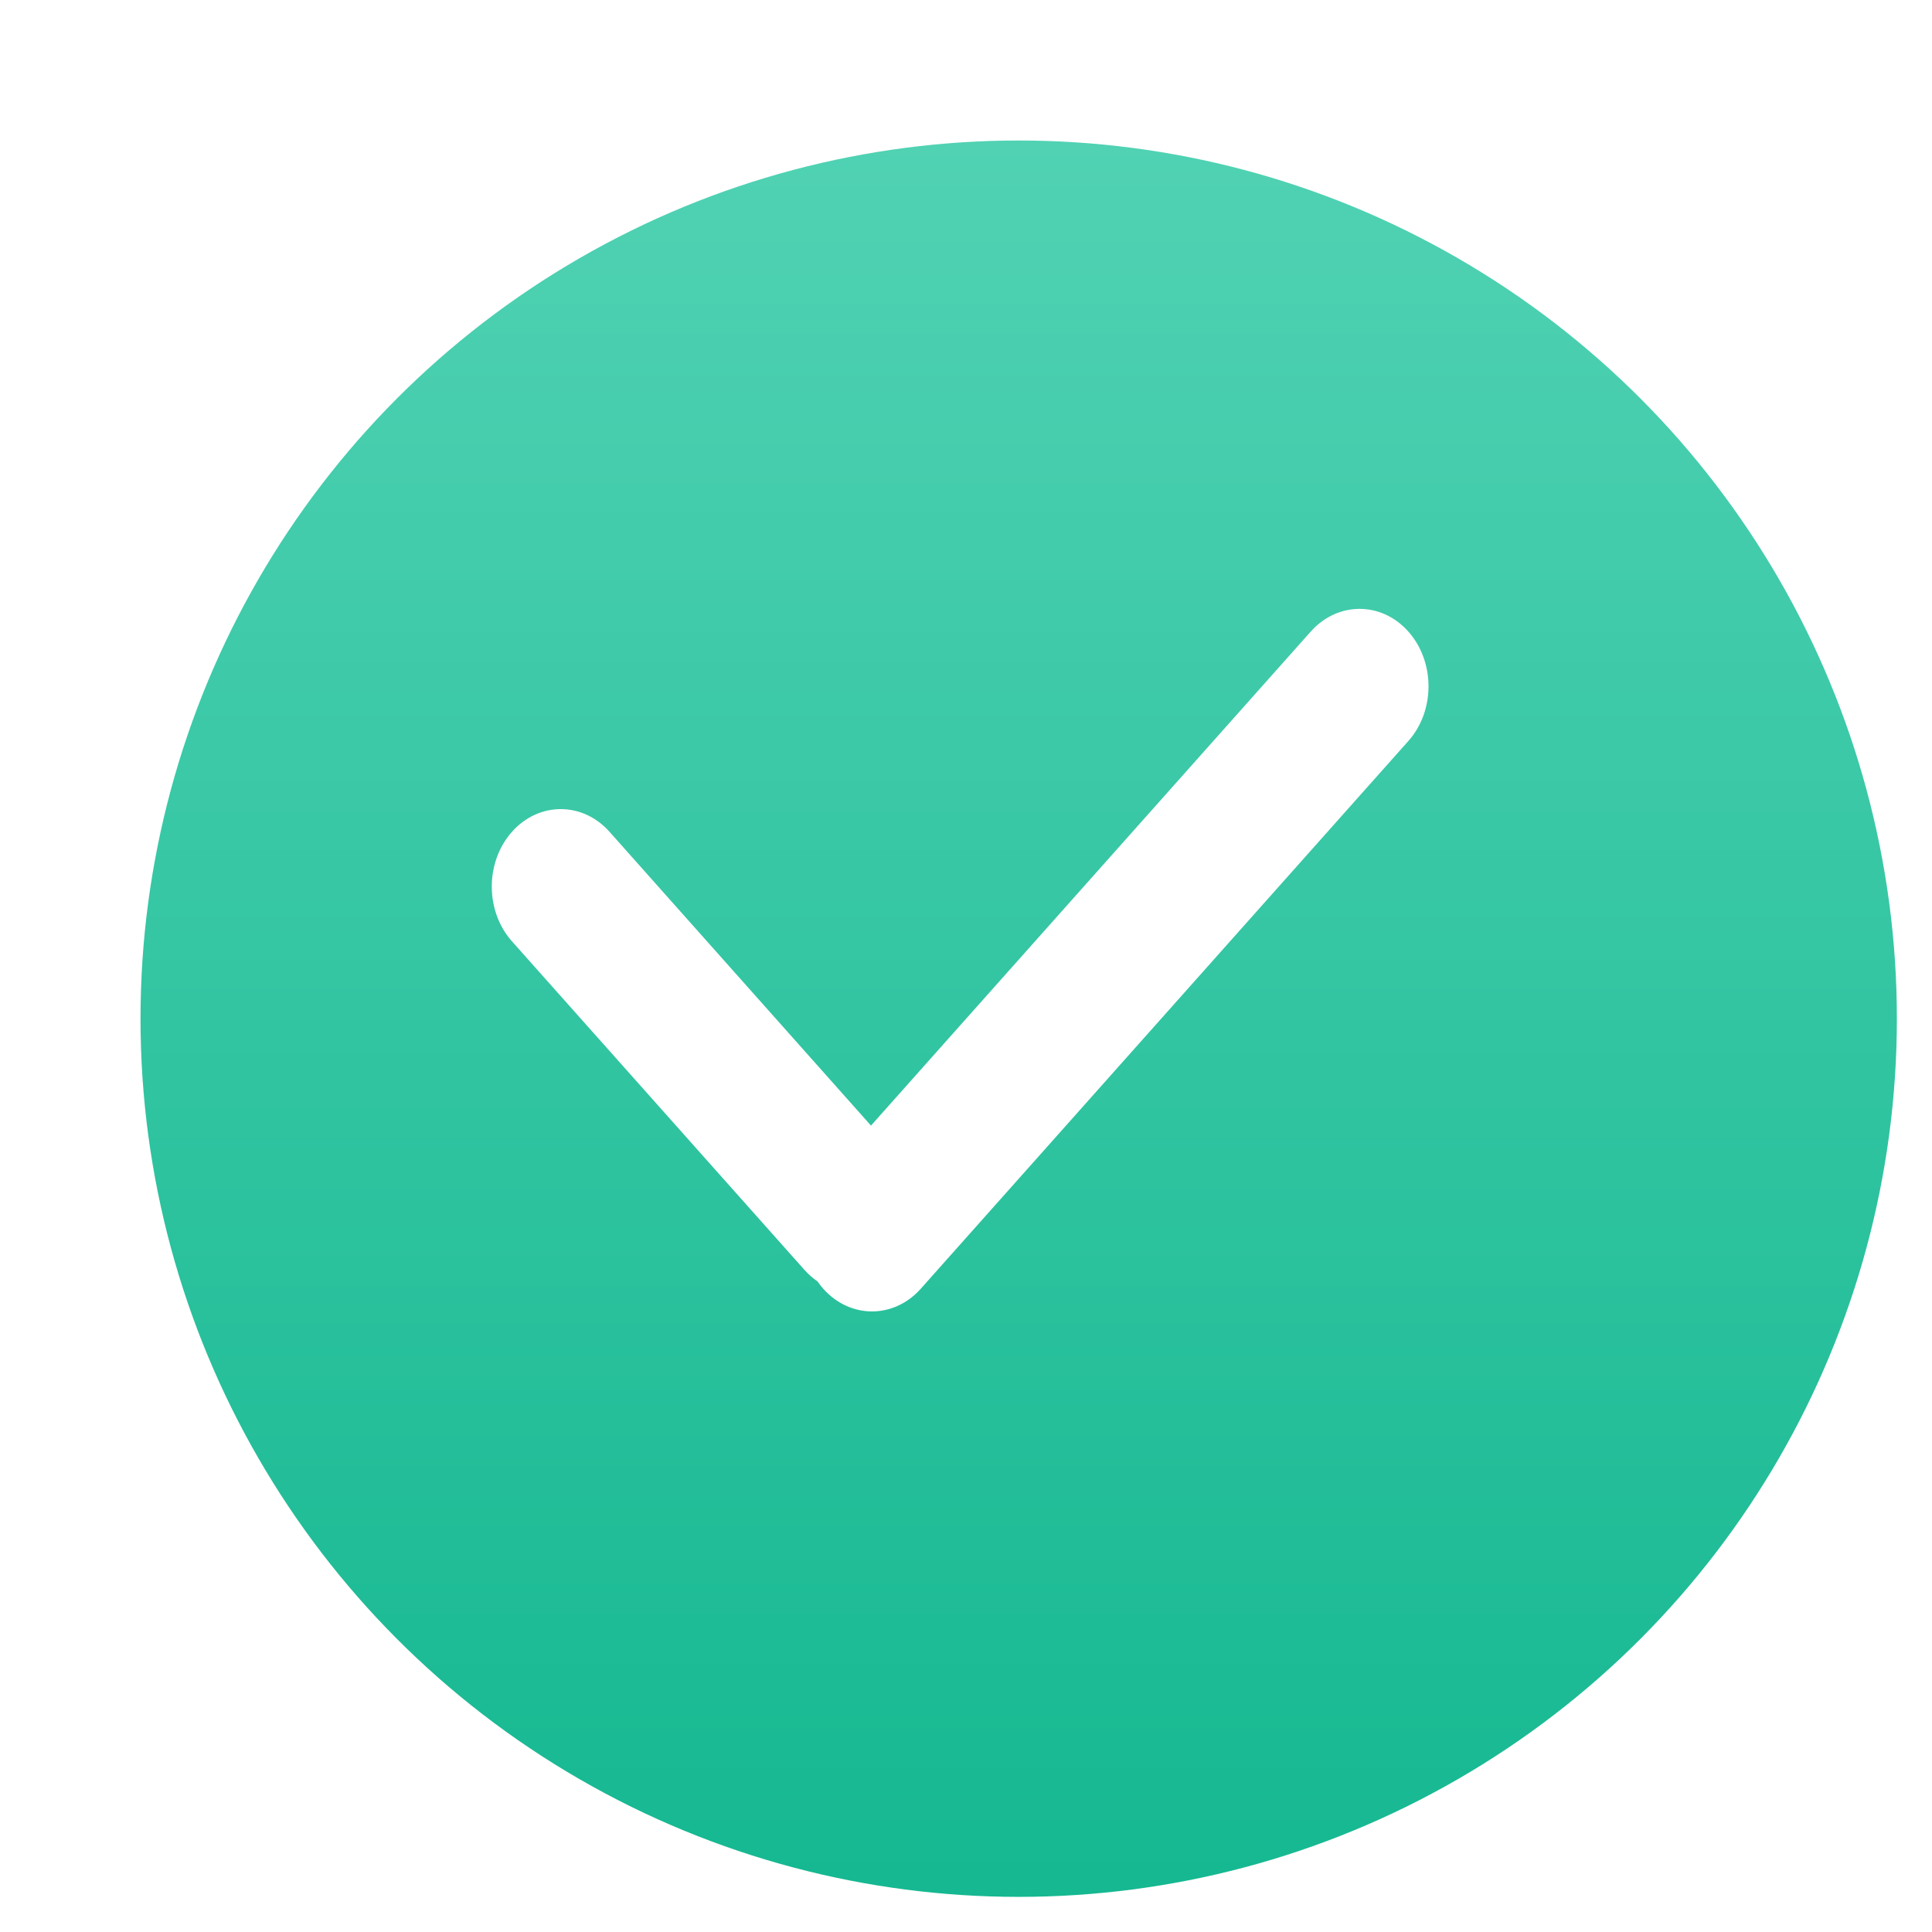<svg width="33" height="33" viewBox="0 0 33 33" fill="none" xmlns="http://www.w3.org/2000/svg">
<g filter="url(#filter0_dd_19_2707)">
<circle cx="16" cy="16" r="15" fill="url(#paint0_linear_19_2707)"/>
</g>
<g filter="url(#filter1_d_19_2707)">
<path fill-rule="evenodd" clip-rule="evenodd" d="M23.655 10.387C23.195 9.871 22.45 9.871 21.989 10.387L14.477 18.826L10.011 13.808C9.551 13.291 8.805 13.291 8.345 13.808C7.885 14.325 7.885 15.162 8.345 15.679L13.341 21.291C13.41 21.368 13.485 21.434 13.564 21.488C13.594 21.531 13.627 21.573 13.662 21.613C14.122 22.129 14.867 22.129 15.327 21.613L23.655 12.258C24.115 11.742 24.115 10.904 23.655 10.387Z" fill="white"/>
</g>
<defs>
<filter id="filter0_dd_19_2707" x="0.8" y="0.8" width="32.2" height="32.2" filterUnits="userSpaceOnUse" color-interpolation-filters="sRGB">
<feFlood flood-opacity="0" result="BackgroundImageFix"/>
<feColorMatrix in="SourceAlpha" type="matrix" values="0 0 0 0 0 0 0 0 0 0 0 0 0 0 0 0 0 0 127 0" result="hardAlpha"/>
<feOffset dx="1" dy="1"/>
<feGaussianBlur stdDeviation="0.5"/>
<feColorMatrix type="matrix" values="0 0 0 0 0 0 0 0 0 0 0 0 0 0 0 0 0 0 0.2 0"/>
<feBlend mode="normal" in2="BackgroundImageFix" result="effect1_dropShadow_19_2707"/>
<feColorMatrix in="SourceAlpha" type="matrix" values="0 0 0 0 0 0 0 0 0 0 0 0 0 0 0 0 0 0 127 0" result="hardAlpha"/>
<feOffset dx="0.4" dy="0.4"/>
<feGaussianBlur stdDeviation="0.3"/>
<feComposite in2="hardAlpha" operator="out"/>
<feColorMatrix type="matrix" values="0 0 0 0 0 0 0 0 0 0 0 0 0 0 0 0 0 0 0.2 0"/>
<feBlend mode="normal" in2="effect1_dropShadow_19_2707" result="effect2_dropShadow_19_2707"/>
<feBlend mode="normal" in="SourceGraphic" in2="effect2_dropShadow_19_2707" result="shape"/>
</filter>
<filter id="filter1_d_19_2707" x="7.8" y="9.8" width="17.2" height="13.2" filterUnits="userSpaceOnUse" color-interpolation-filters="sRGB">
<feFlood flood-opacity="0" result="BackgroundImageFix"/>
<feColorMatrix in="SourceAlpha" type="matrix" values="0 0 0 0 0 0 0 0 0 0 0 0 0 0 0 0 0 0 127 0" result="hardAlpha"/>
<feOffset dx="0.4" dy="0.4"/>
<feGaussianBlur stdDeviation="0.3"/>
<feComposite in2="hardAlpha" operator="out"/>
<feColorMatrix type="matrix" values="0 0 0 0 0 0 0 0 0 0 0 0 0 0 0 0 0 0 0.2 0"/>
<feBlend mode="normal" in2="BackgroundImageFix" result="effect1_dropShadow_19_2707"/>
<feBlend mode="normal" in="SourceGraphic" in2="effect1_dropShadow_19_2707" result="shape"/>
</filter>
<linearGradient id="paint0_linear_19_2707" x1="16" y1="1" x2="16" y2="31" gradientUnits="userSpaceOnUse">
<stop stop-color="#50D2B3"/>
<stop offset="1" stop-color="#15B891"/>
</linearGradient>
</defs>
</svg>
